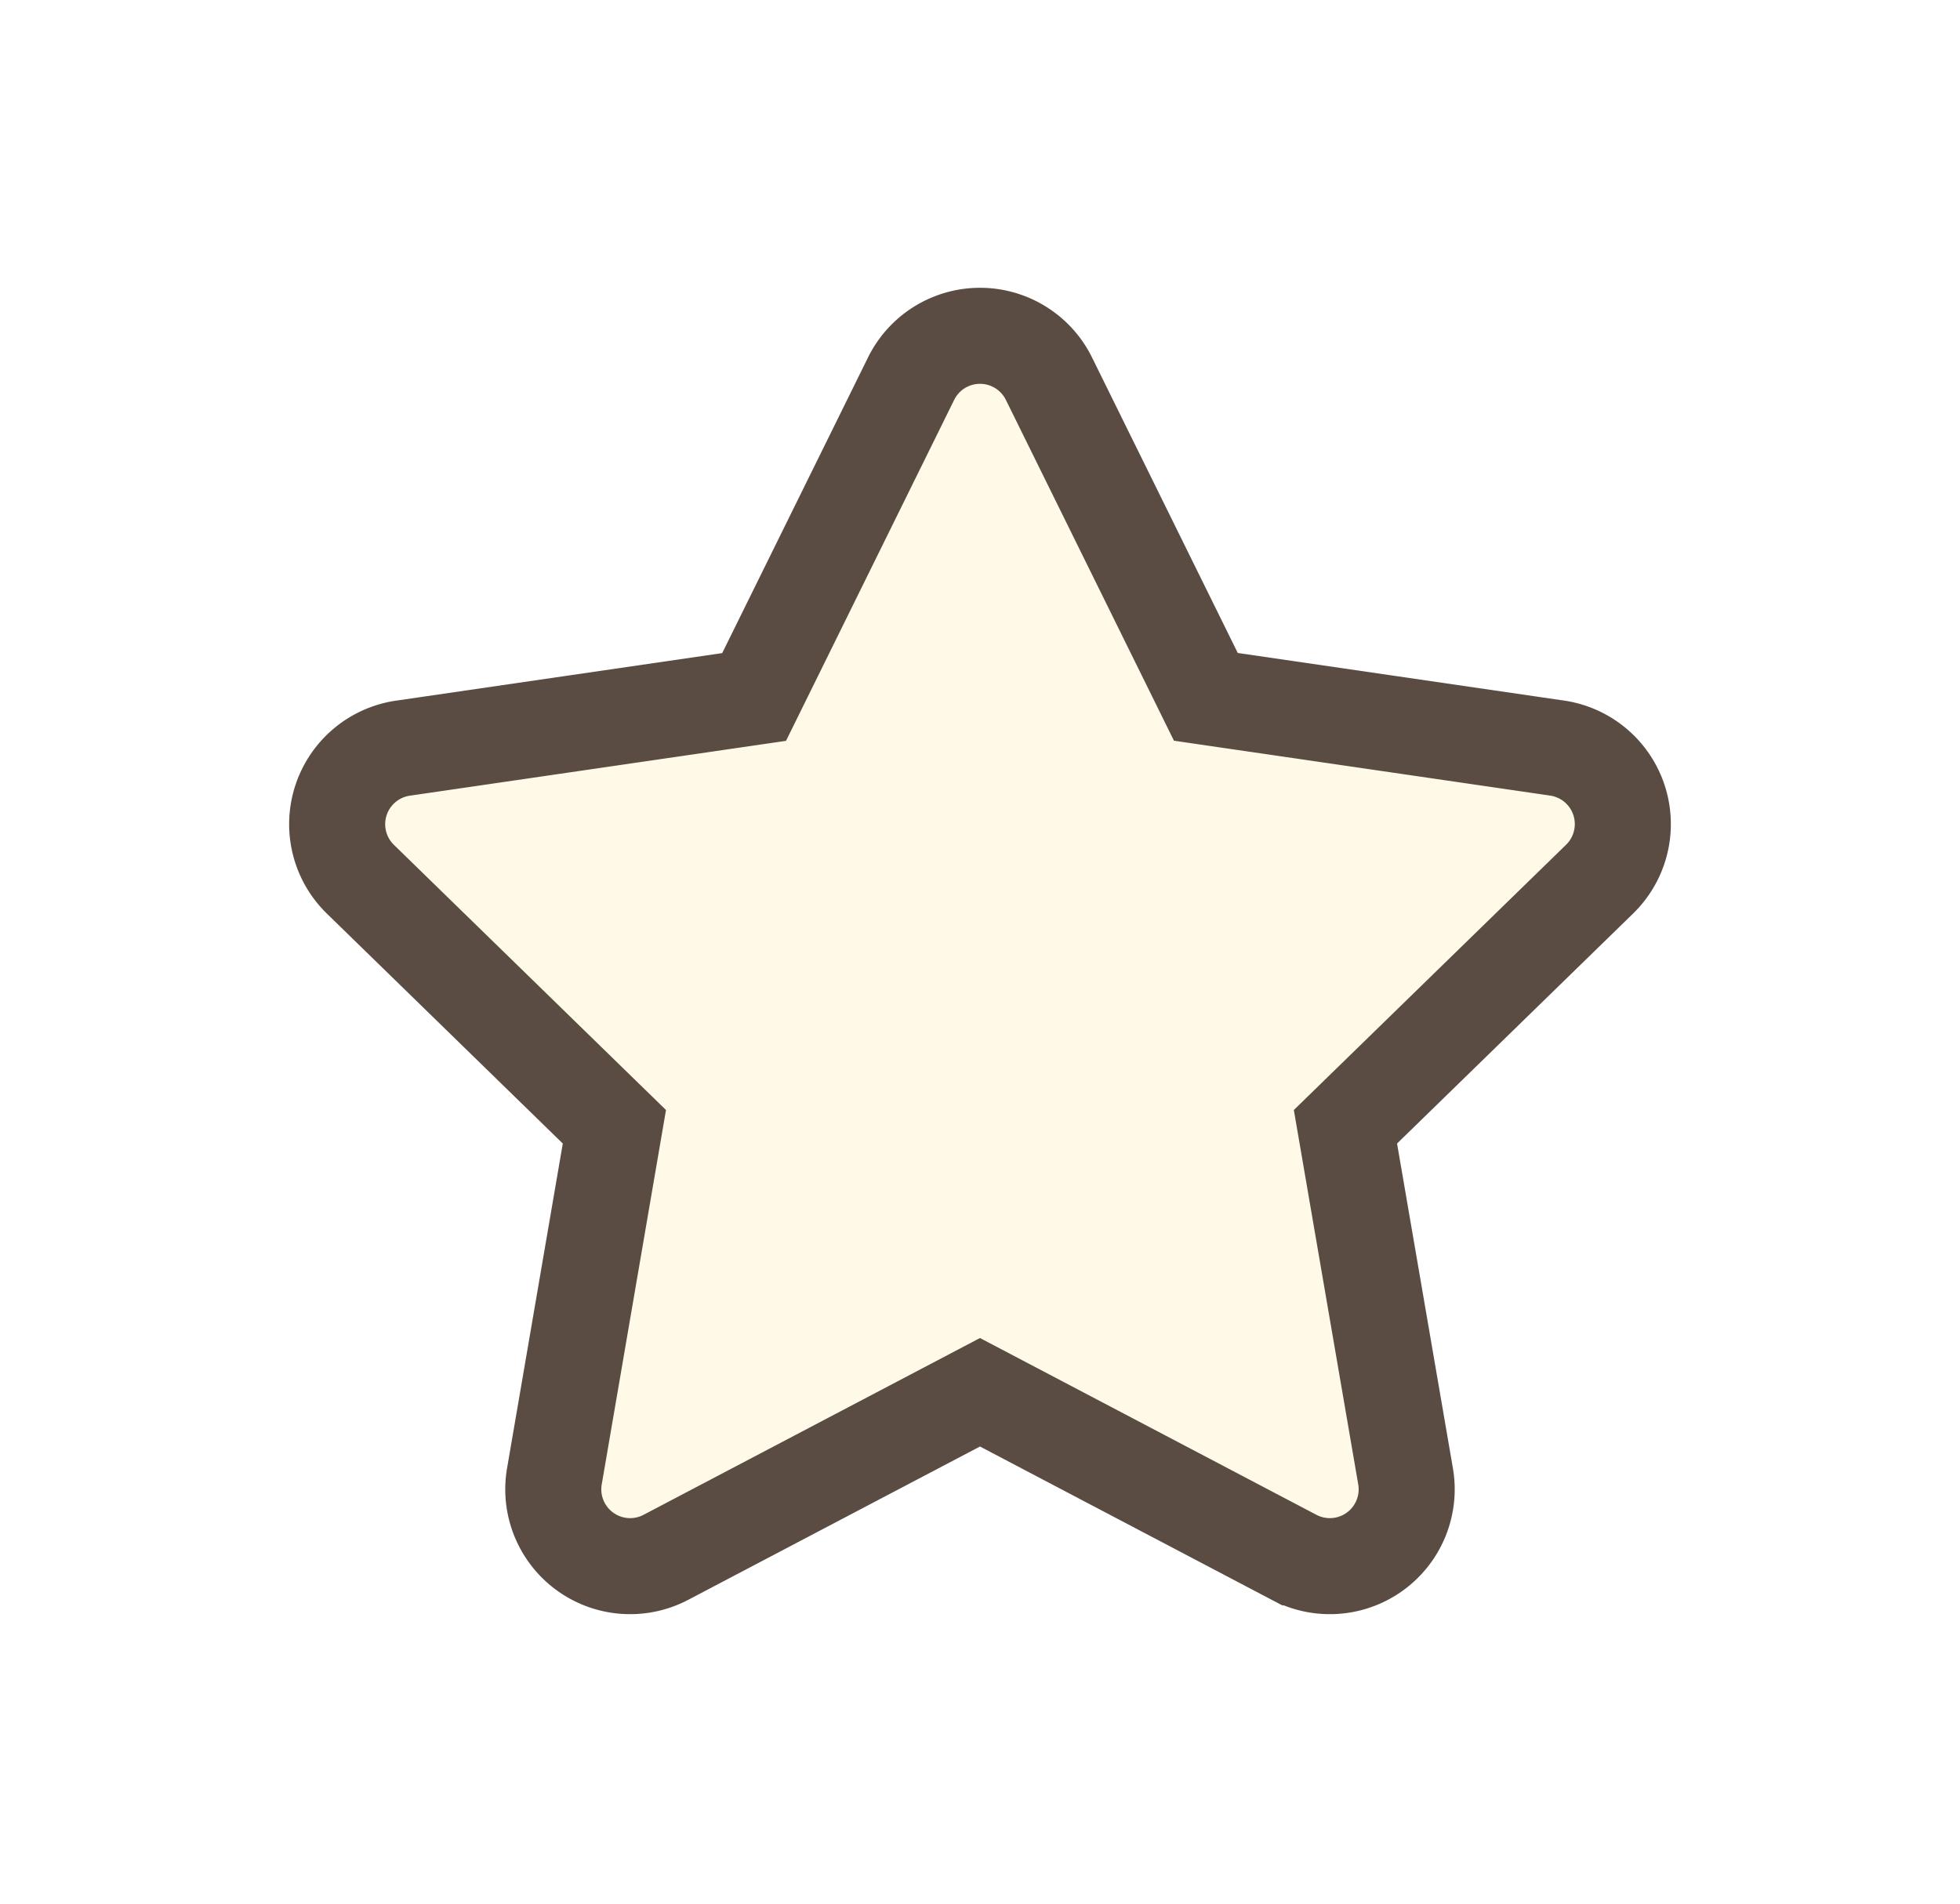 <svg xmlns="http://www.w3.org/2000/svg" xmlns:xlink="http://www.w3.org/1999/xlink" width="61.219" height="59.478" viewBox="0 0 61.219 59.478"><defs><filter id="a" x="0" y="0" width="61.219" height="59.478" filterUnits="userSpaceOnUse"><feOffset dy="3" input="SourceAlpha"/><feGaussianBlur stdDeviation="3" result="b"/><feFlood flood-opacity="0.161"/><feComposite operator="in" in2="b"/><feComposite in="SourceGraphic"/></filter></defs><g transform="matrix(1, 0, 0, 1, 0, 0)" filter="url(#a)"><path d="M19.364,1.336l-4.9,9.937L3.5,12.872a2.4,2.4,0,0,0-1.328,4.1L10.1,24.7,8.226,35.621a2.4,2.4,0,0,0,3.483,2.529l9.81-5.156,9.81,5.156a2.4,2.4,0,0,0,3.483-2.529L32.934,24.7l7.933-7.731a2.4,2.4,0,0,0-1.328-4.1l-10.965-1.6-4.9-9.937a2.4,2.4,0,0,0-4.308,0Z" transform="translate(9.09 7.5)" fill="#fffae7" stroke="#5b4c43" stroke-width="3"/></g></svg>
